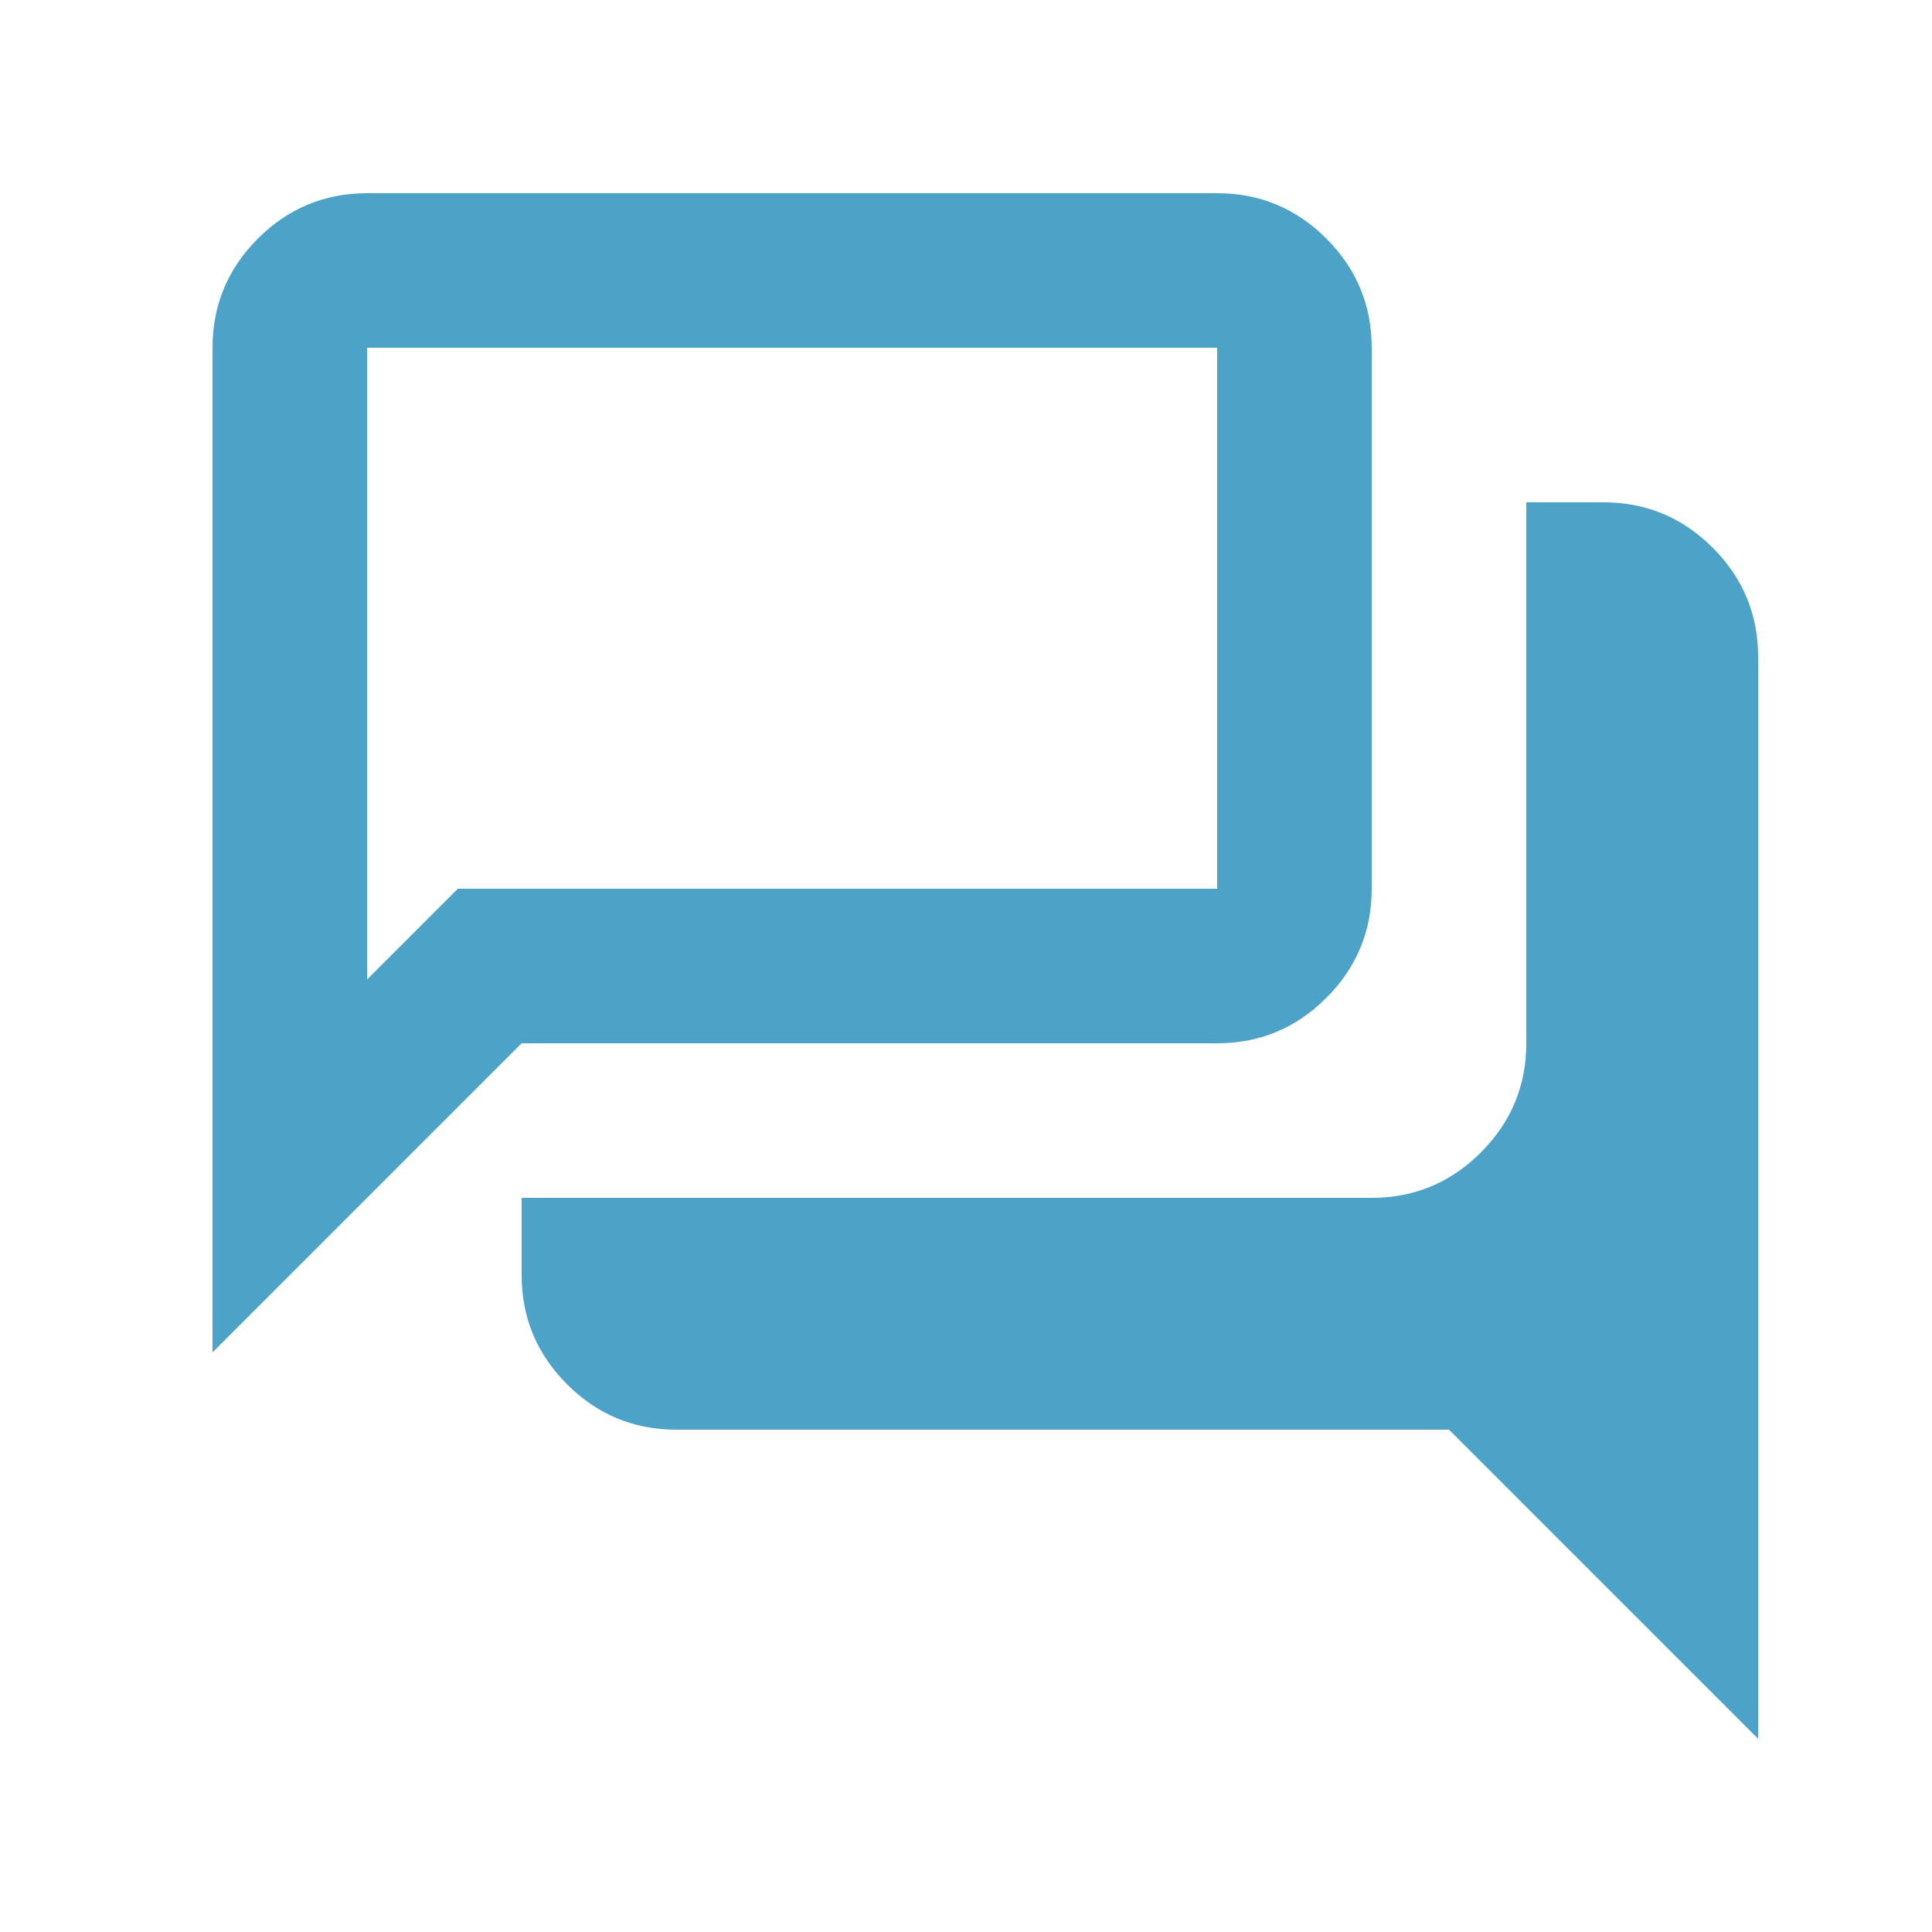 <svg xmlns="http://www.w3.org/2000/svg" width="25" height="25" viewBox="0 0 25 25" fill="none">
  <mask id="mask0_5507_111547" style="mask-type:alpha" maskUnits="userSpaceOnUse" x="0" y="0" width="25" height="25">
    <rect x="0.75" y="0.5" width="24" height="24" fill="#D9D9D9"/>
  </mask>
  <g mask="url(#mask0_5507_111547)">
    <path d="M22.75 22.5L18.75 18.5H8.75C8.2 18.5 7.729 18.304 7.338 17.913C6.946 17.521 6.75 17.05 6.75 16.5V15.5H17.75C18.3 15.5 18.771 15.304 19.163 14.912C19.554 14.521 19.75 14.05 19.75 13.5V6.5H20.75C21.3 6.5 21.771 6.696 22.163 7.088C22.554 7.479 22.75 7.95 22.75 8.5V22.5ZM4.75 12.675L5.925 11.5H15.75V4.5H4.75V12.675ZM2.75 17.5V4.5C2.75 3.95 2.946 3.479 3.337 3.087C3.729 2.696 4.2 2.5 4.75 2.5H15.75C16.3 2.5 16.771 2.696 17.163 3.087C17.554 3.479 17.75 3.95 17.75 4.5V11.5C17.75 12.05 17.554 12.521 17.163 12.912C16.771 13.304 16.3 13.5 15.75 13.5H6.75L2.75 17.5Z" fill="#4DA3C7"/>
  </g>
</svg>